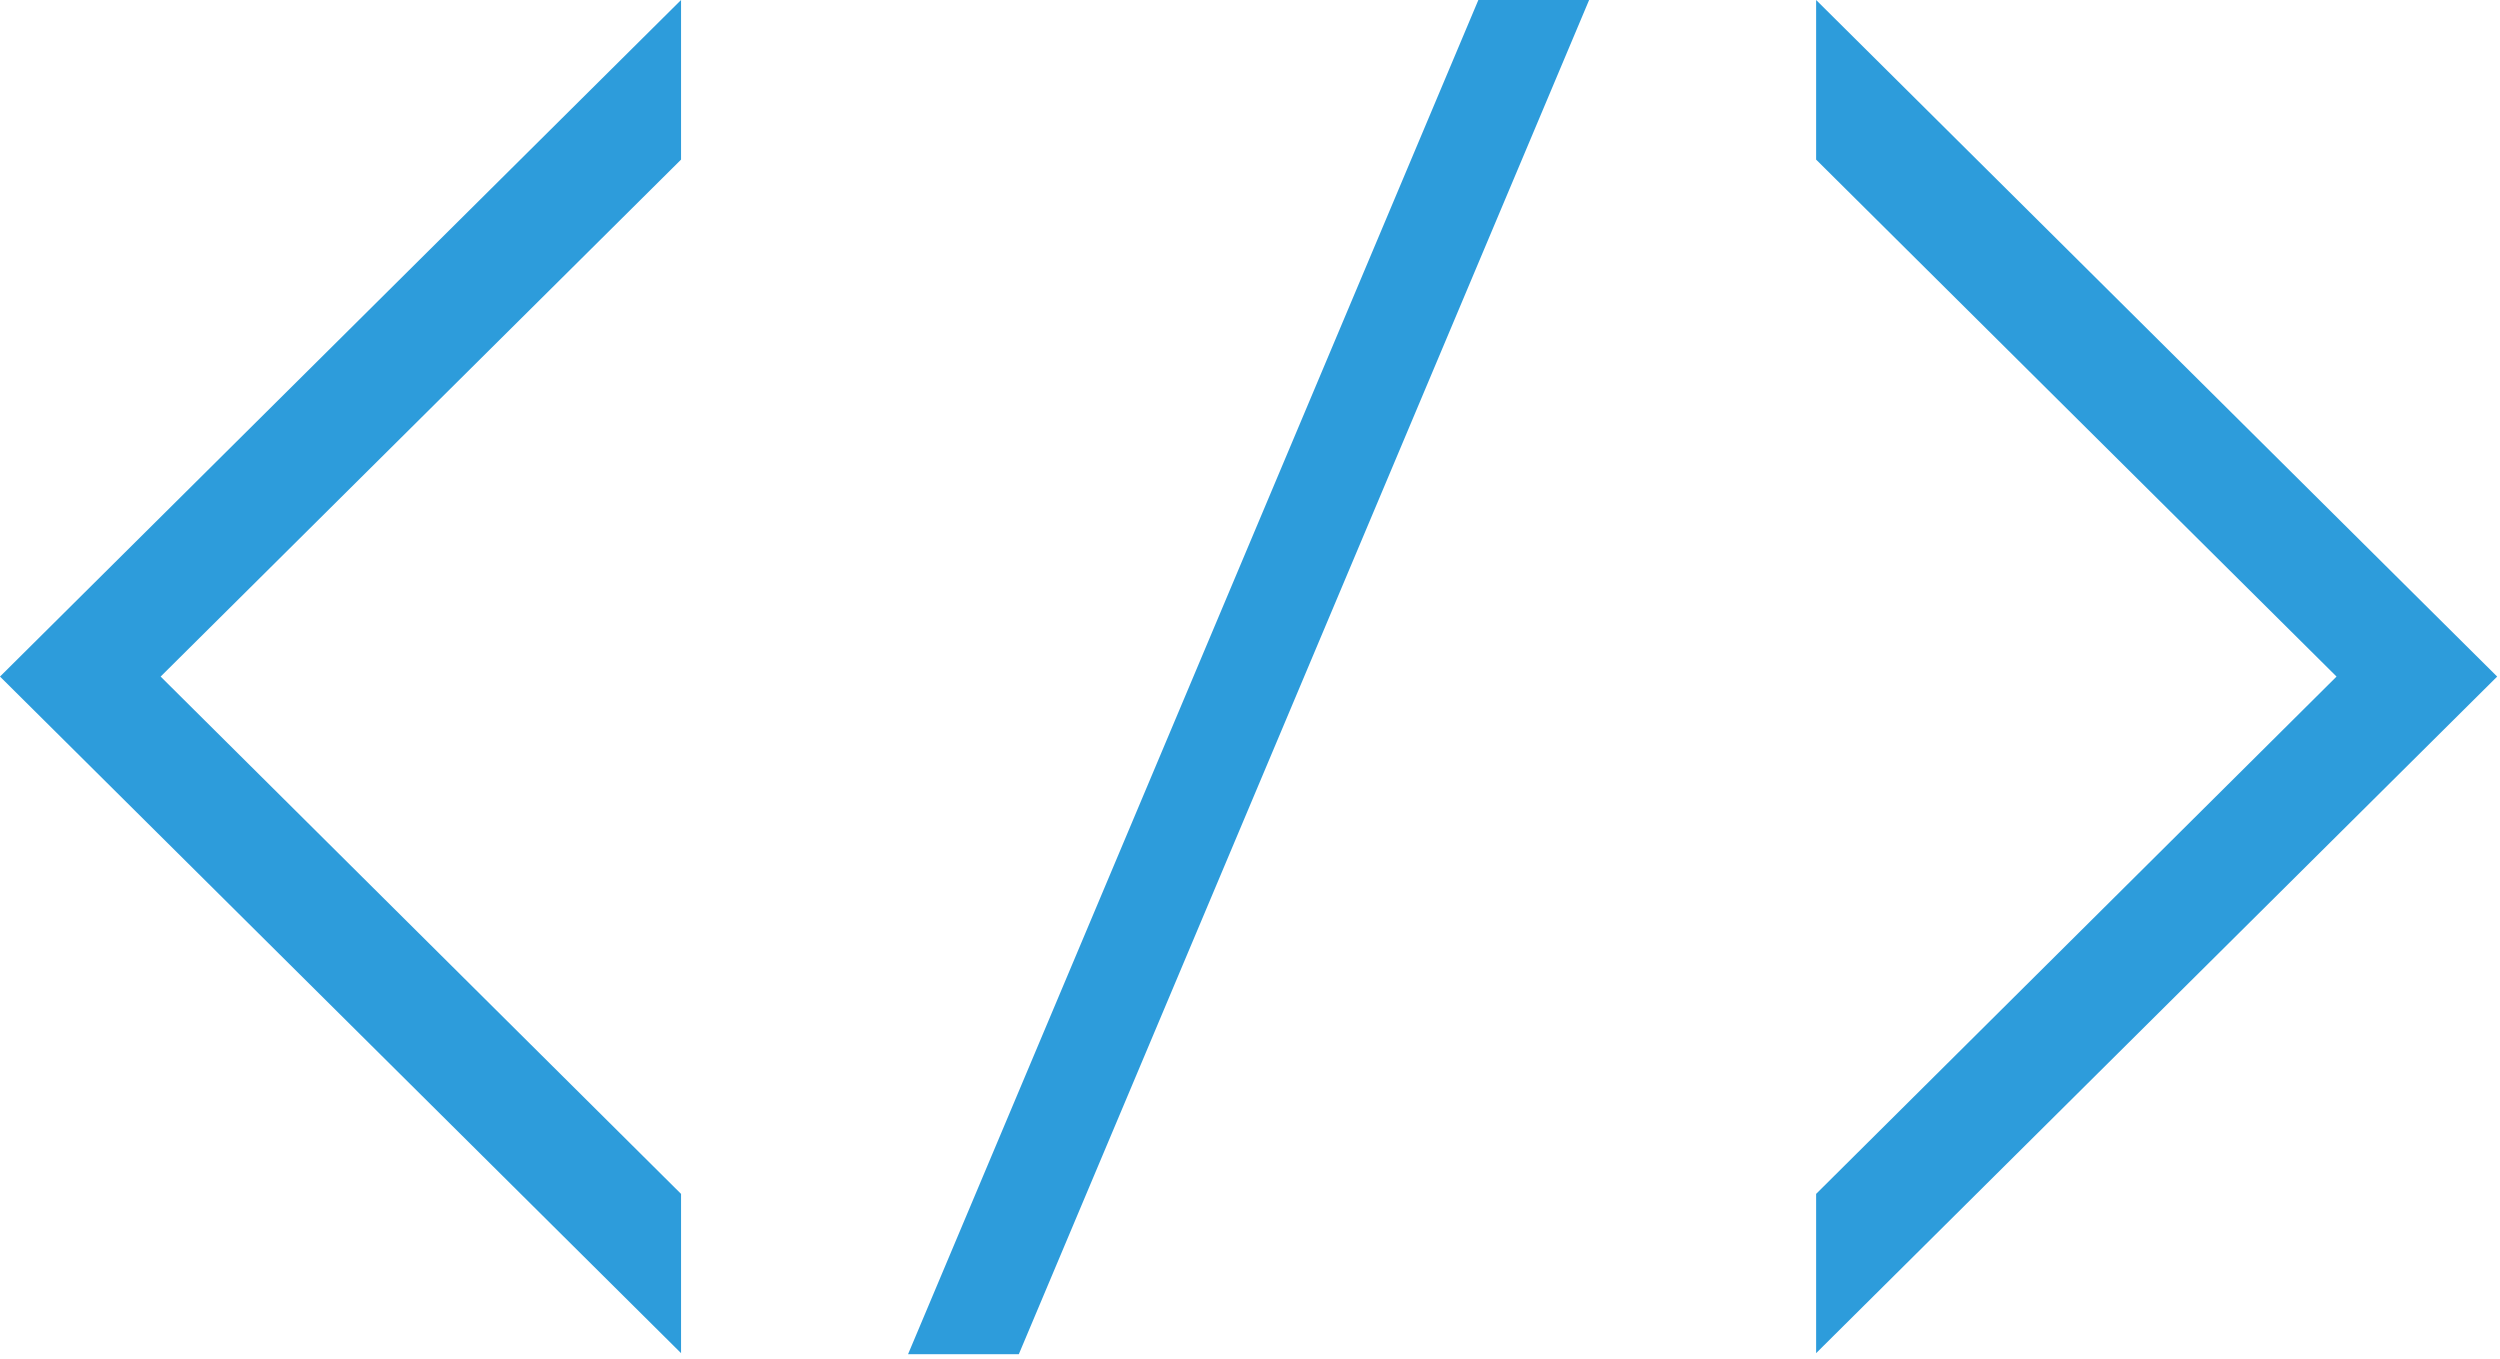 <svg width="138" height="75" viewBox="0 0 138 75" fill="none" xmlns="http://www.w3.org/2000/svg">
<path d="M50.125 74.751H56.239L87.719 0H81.605L50.125 74.751Z" fill="#2D9CDB"/>
<path d="M100.25 0V8.81L128.977 37.347L100.25 65.903V74.694L137.844 37.347L100.25 0Z" fill="#2D9CDB"/>
<path d="M37.594 74.694V65.903L8.867 37.347L37.594 8.81V0L0 37.347L37.594 74.694Z" fill="#2D9CDB"/>
</svg>

